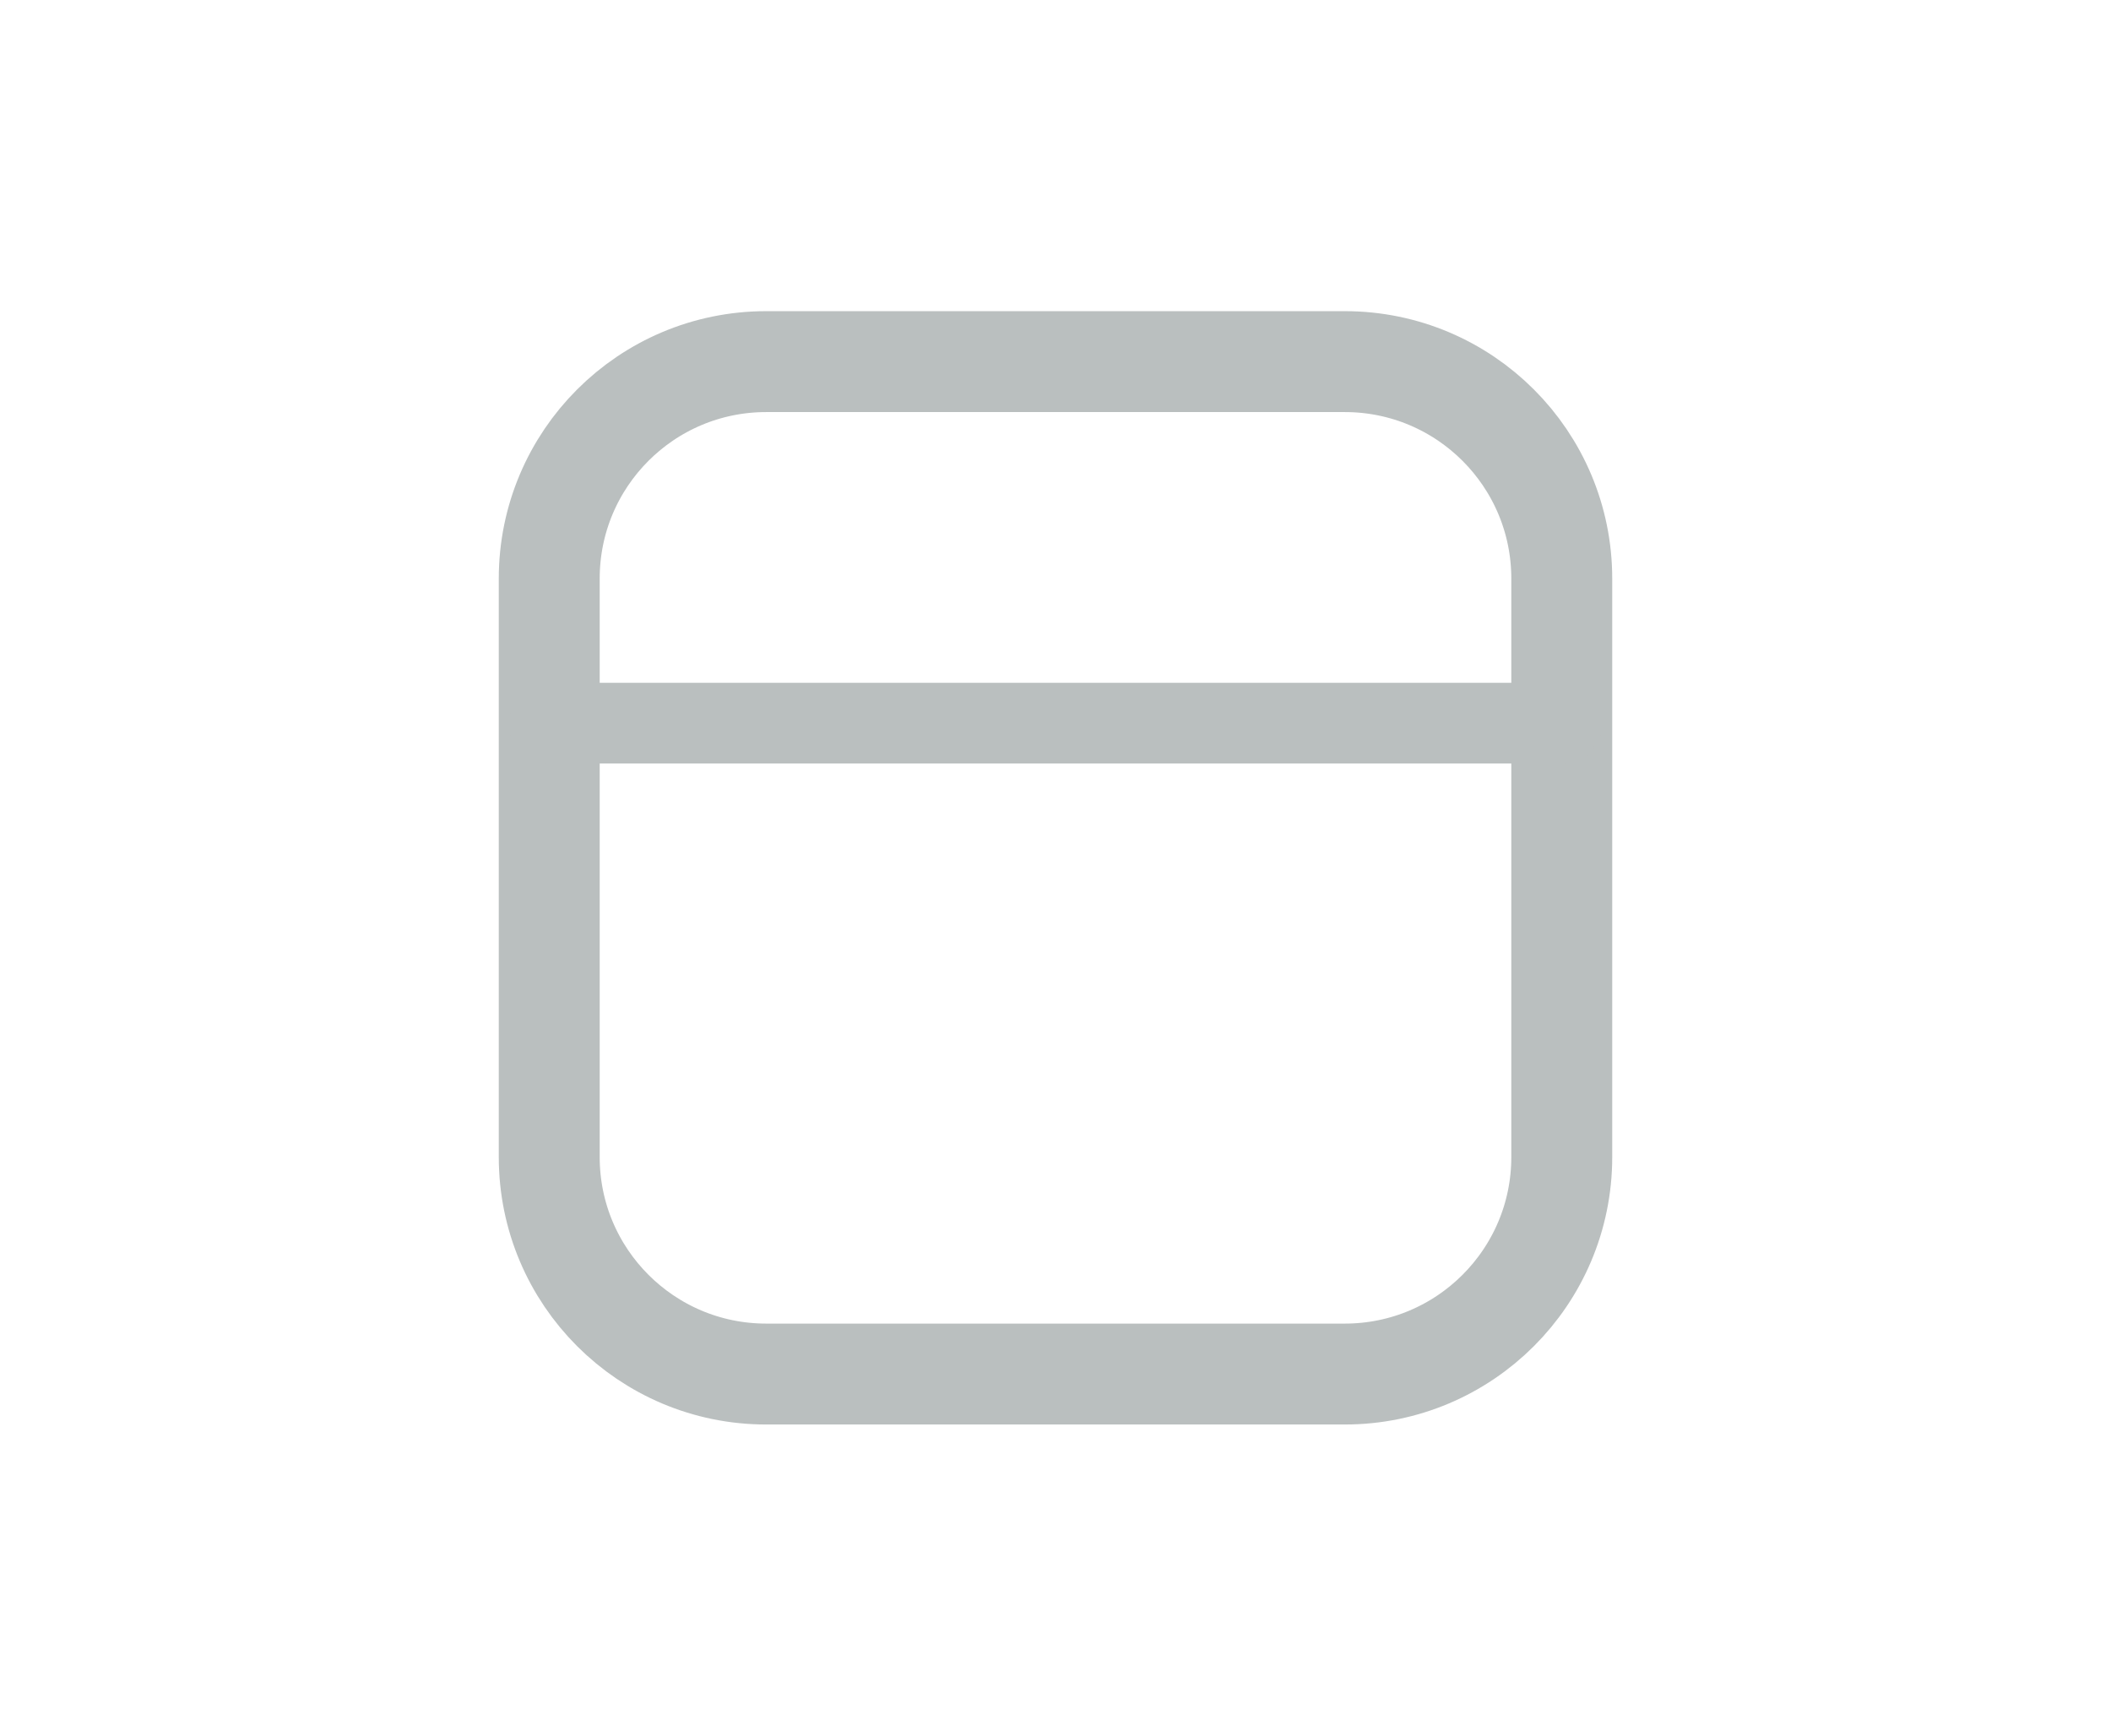 <svg width="45" height="37" viewBox="0 0 43 43" fill="none" xmlns="http://www.w3.org/2000/svg">
<path d="M28.667 8.959H14.333C11.365 8.959 8.958 11.365 8.958 14.334V28.667C8.958 31.635 11.365 34.042 14.333 34.042H28.667C31.635 34.042 34.042 31.635 34.042 28.667V14.334C34.042 11.365 31.635 8.959 28.667 8.959Z" stroke="#BABFBF" stroke-width="2.5"/>
<path d="M8.958 17.916H34.042" stroke="#BABFBF" stroke-width="2" stroke-linecap="round"/>
</svg>
